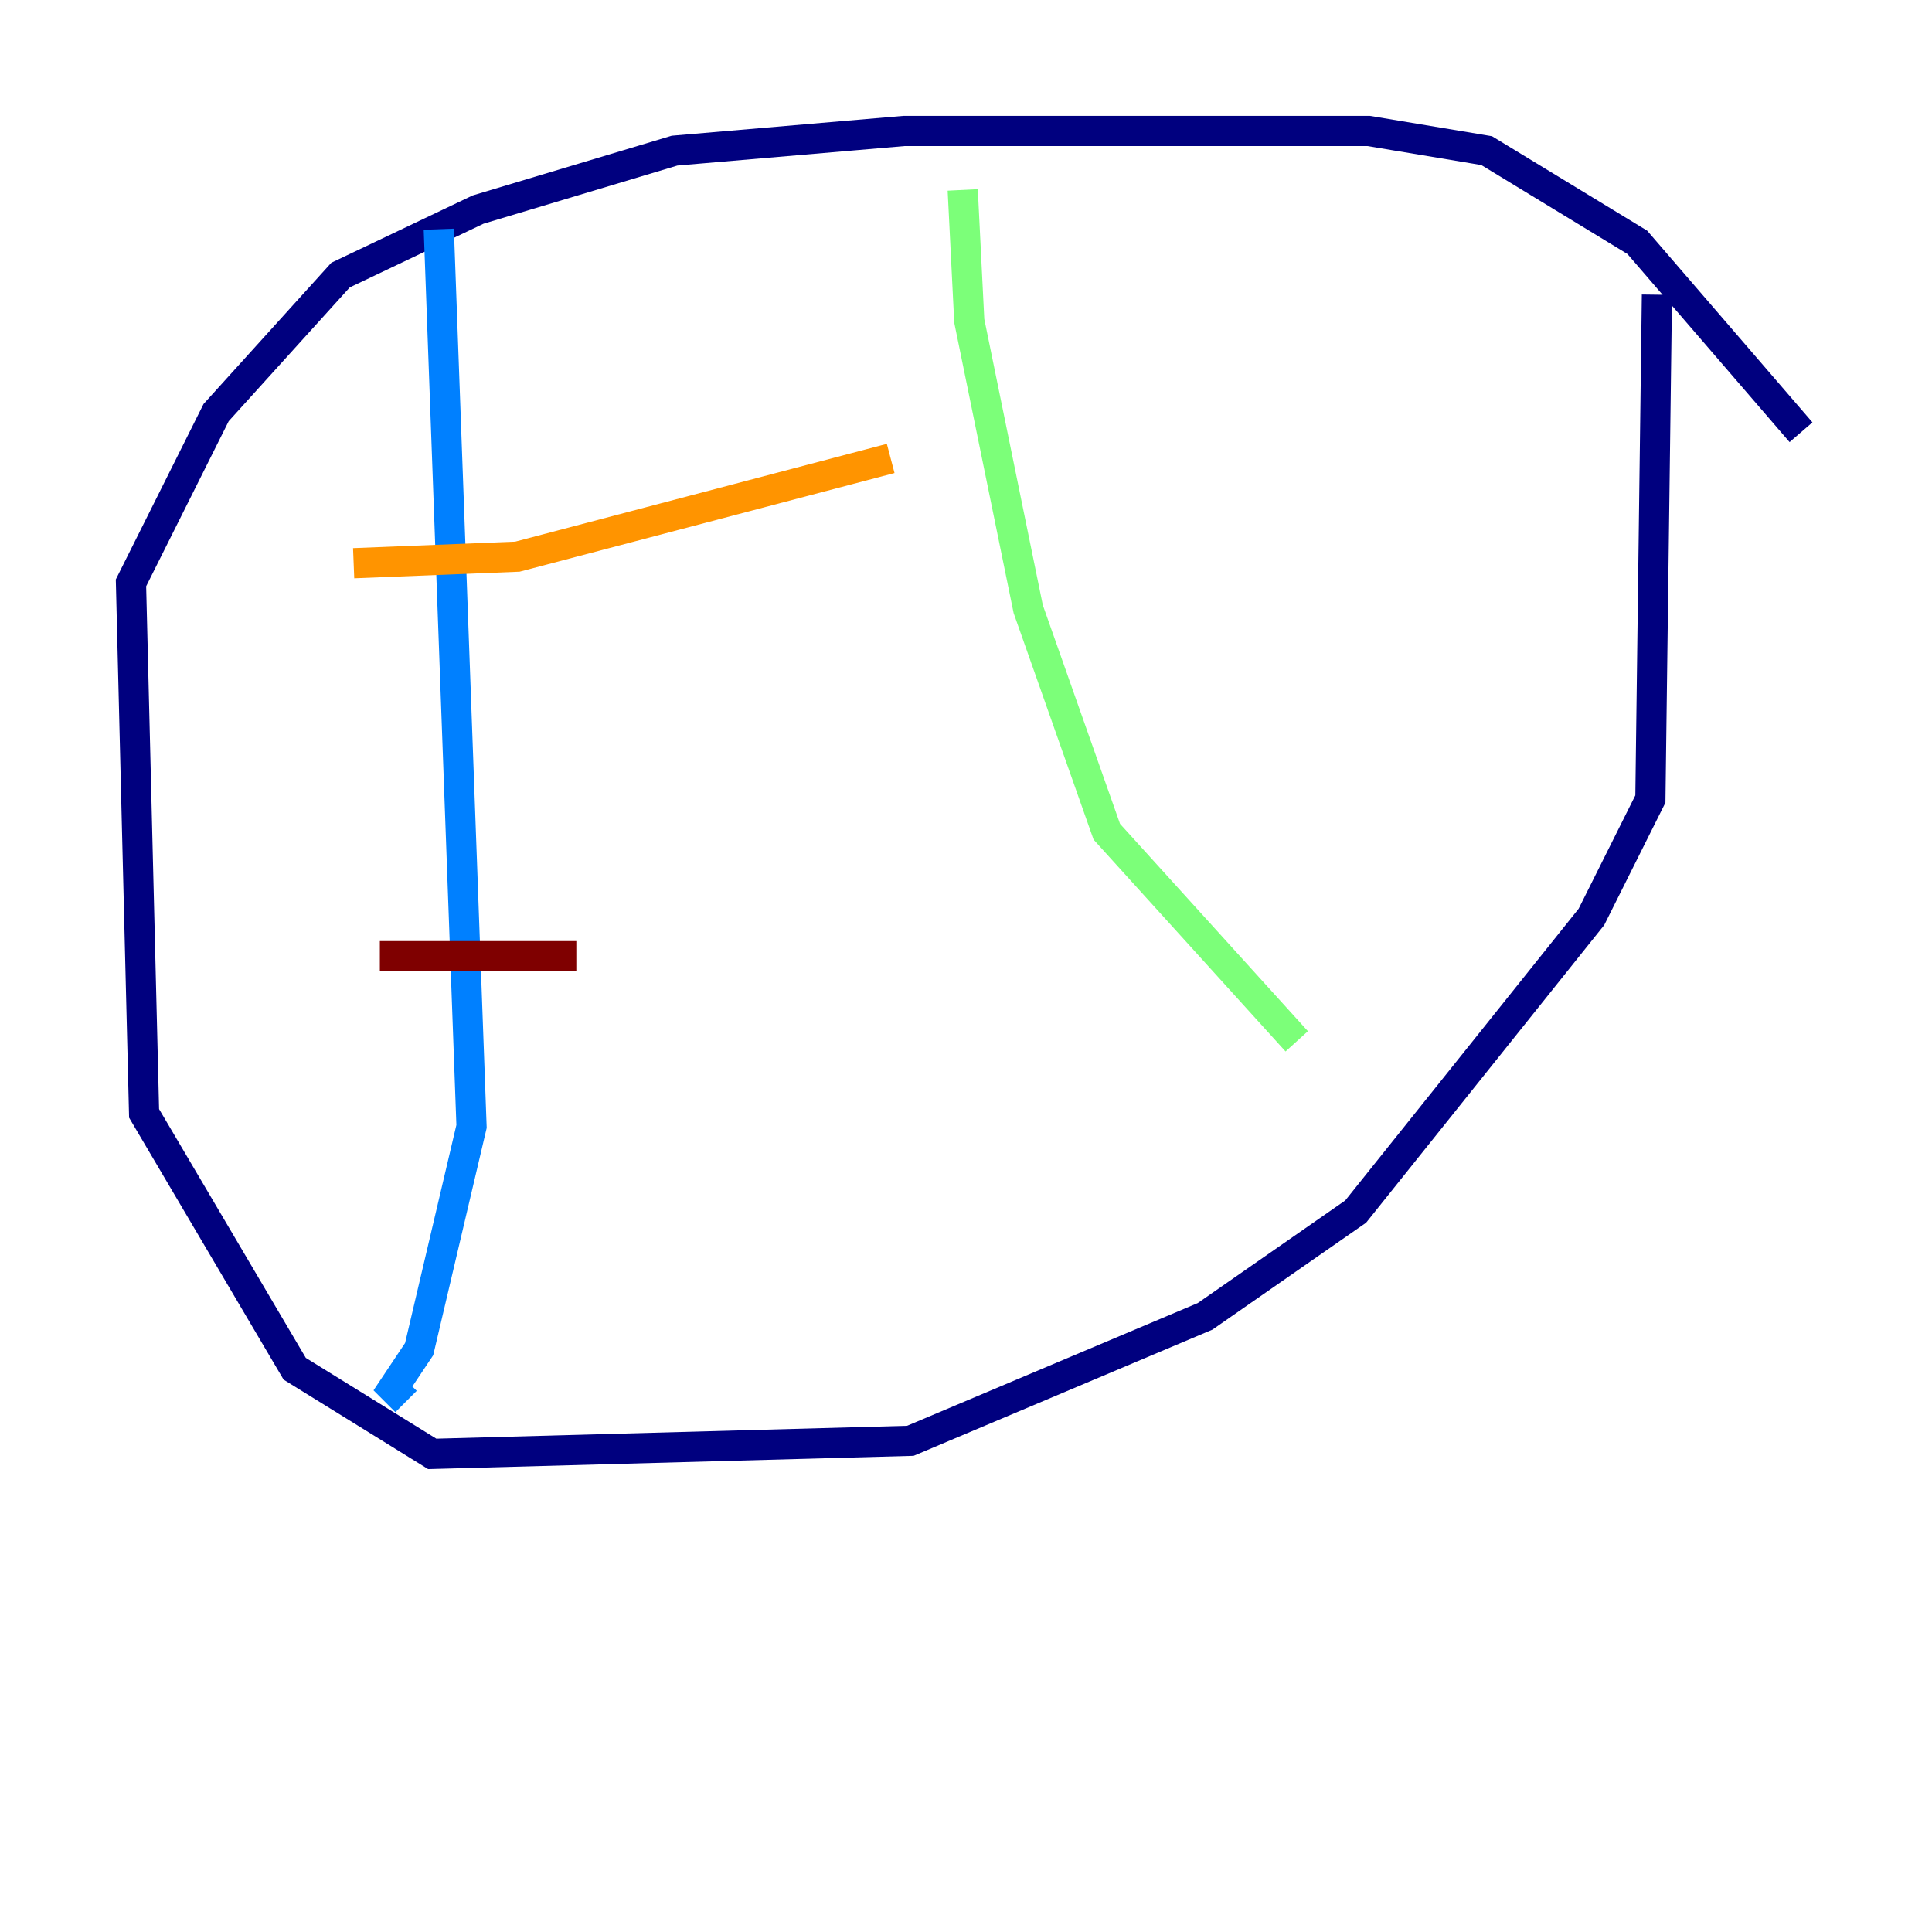 <?xml version="1.0" encoding="utf-8" ?>
<svg baseProfile="tiny" height="128" version="1.2" viewBox="0,0,128,128" width="128" xmlns="http://www.w3.org/2000/svg" xmlns:ev="http://www.w3.org/2001/xml-events" xmlns:xlink="http://www.w3.org/1999/xlink"><defs /><polyline fill="none" points="119.322,28.637 108.475,16.054 98.495,9.98 90.685,8.678 59.878,8.678 44.691,9.98 31.675,13.885 22.563,18.224 14.319,27.336 8.678,38.617 9.546,73.763 19.525,90.685 28.637,96.325 60.312,95.458 79.837,87.214 89.817,80.271 105.437,60.746 109.342,52.936 109.776,19.525" stroke="#00007f" stroke-width="2" /><polyline fill="none" points="29.071,15.186 31.241,74.63 27.77,89.383 26.034,91.986 26.902,92.854" stroke="#0080ff" stroke-width="2" /><polyline fill="none" points="63.783,12.583 64.217,21.261 68.122,40.352 73.329,55.105 85.912,68.99" stroke="#7cff79" stroke-width="2" /><polyline fill="none" points="23.43,37.315 34.278,36.881 59.01,30.373" stroke="#ff9400" stroke-width="2" /><polyline fill="none" points="25.166,63.349 38.183,63.349" stroke="#7f0000" stroke-width="2" /></svg>